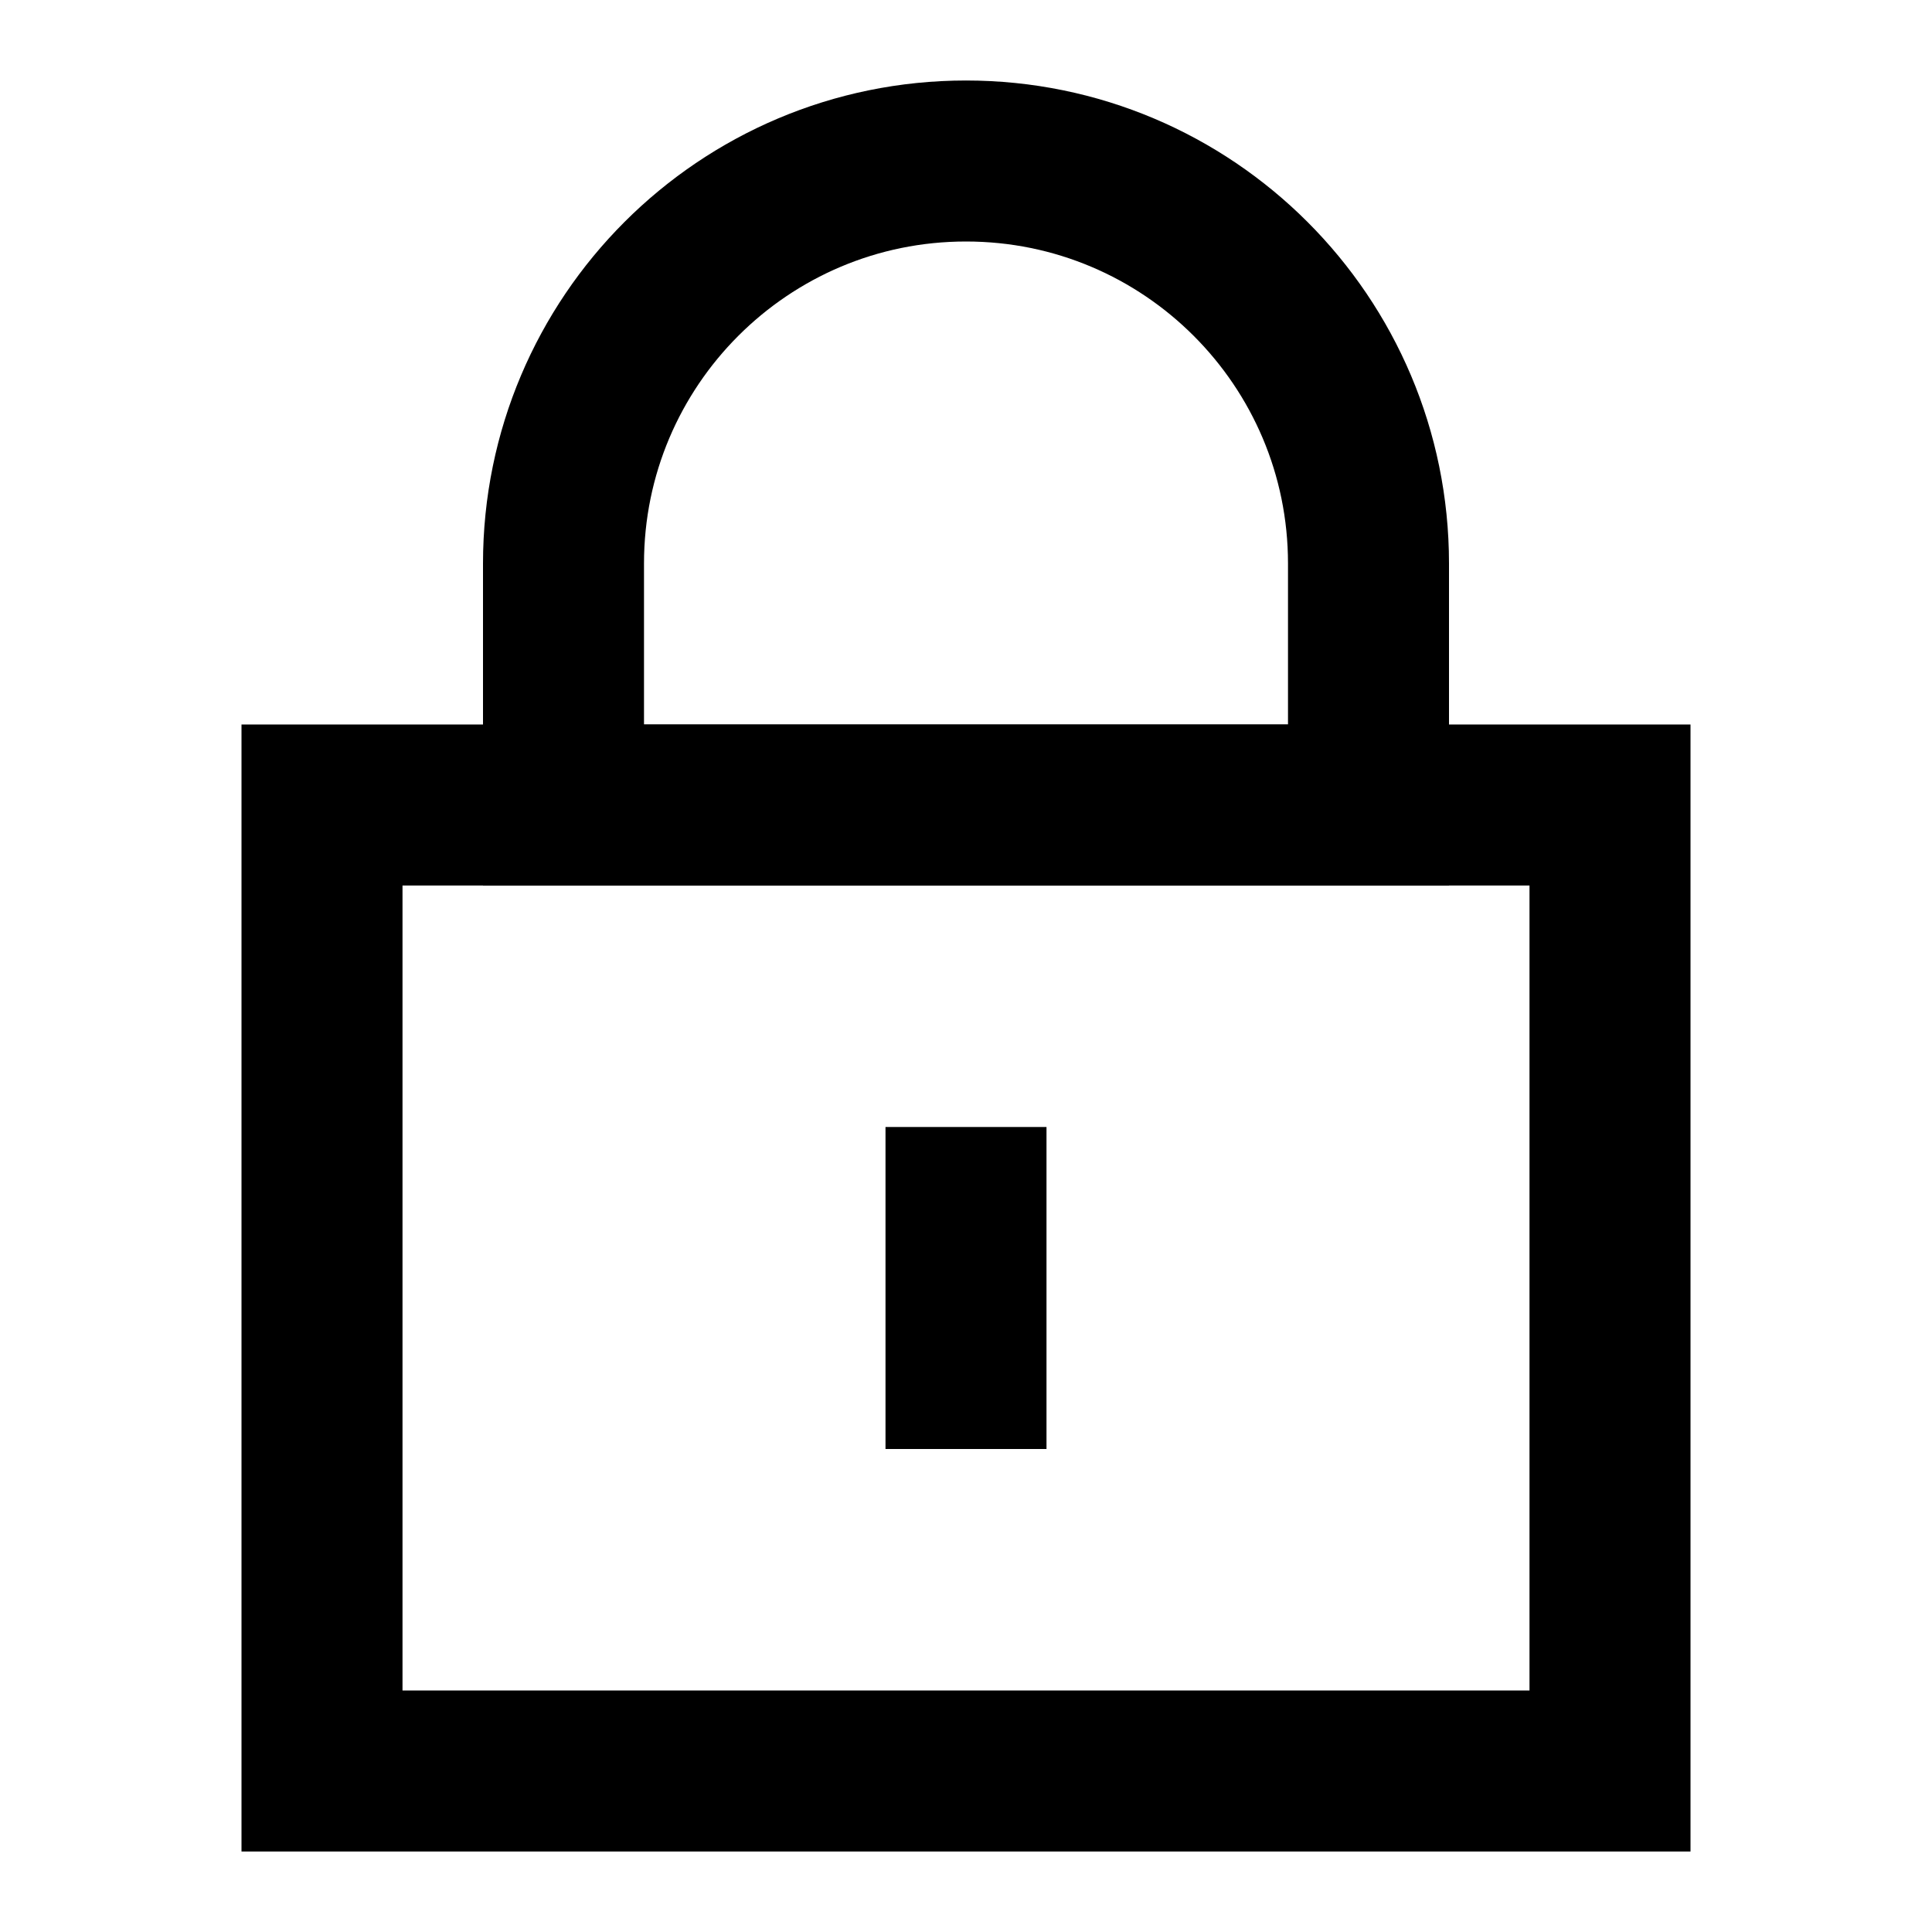        <svg
                                                viewBox="0 0 24 24"
                                                fill="none"
                                                xmlns="http://www.w3.org/2000/svg"
                                             >
                                                <rect
                                                   x="4"
                                                   y="10"
                                                   width="16"
                                                   height="12"
                                                   stroke="CurrentColor"
                                                   stroke-width="2"
                                                />
                                                <path
                                                   d="M12 14L12 18"
                                                   stroke="CurrentColor"
                                                   stroke-width="2"
                                                />
                                                <path
                                                   d="M17 7V10H7V7C7 4.239 9.239 2 12 2C14.761 2 17 4.239 17 7Z"
                                                   stroke="CurrentColor"
                                                   stroke-width="2"
                                                />
                                             </svg>